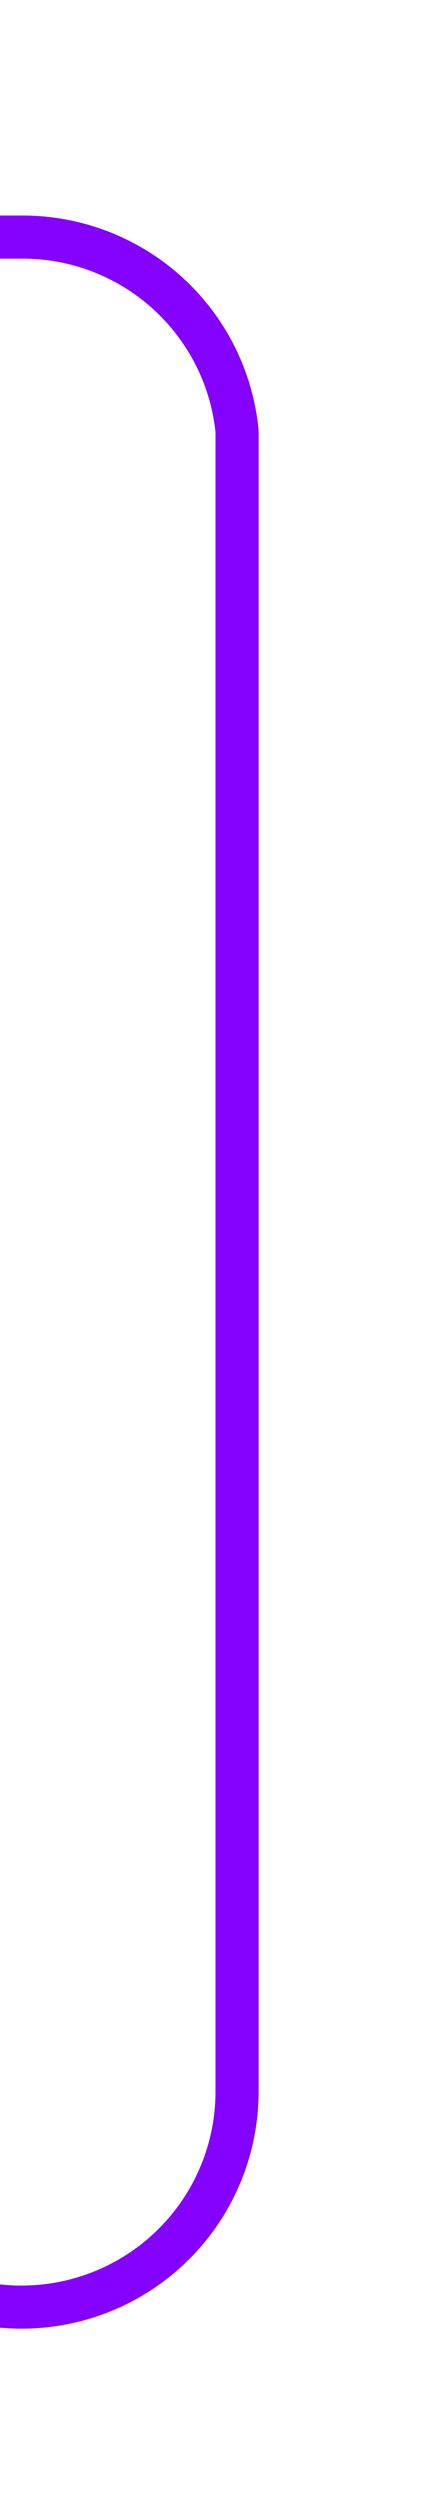 ﻿<?xml version="1.0" encoding="utf-8"?>
<svg version="1.1" xmlns:xlink="http://www.w3.org/1999/xlink" width="10px" height="58px" preserveAspectRatio="xMidYMin meet" viewBox="446 361  8 58" xmlns="http://www.w3.org/2000/svg">
  <path d="M 171 414.5  L 445 414.5  A 5 5 0 0 0 450.5 409.5 L 450.5 371  A 5 5 0 0 0 445.5 366.5 L 440 366.5  " stroke-width="1" stroke="#8400ff" fill="none" />
  <path d="M 173 411.5  A 3 3 0 0 0 170 414.5 A 3 3 0 0 0 173 417.5 A 3 3 0 0 0 176 414.5 A 3 3 0 0 0 173 411.5 Z M 441 372  L 441 361  L 440 361  L 440 372  L 441 372  Z " fill-rule="nonzero" fill="#8400ff" stroke="none" />
</svg>